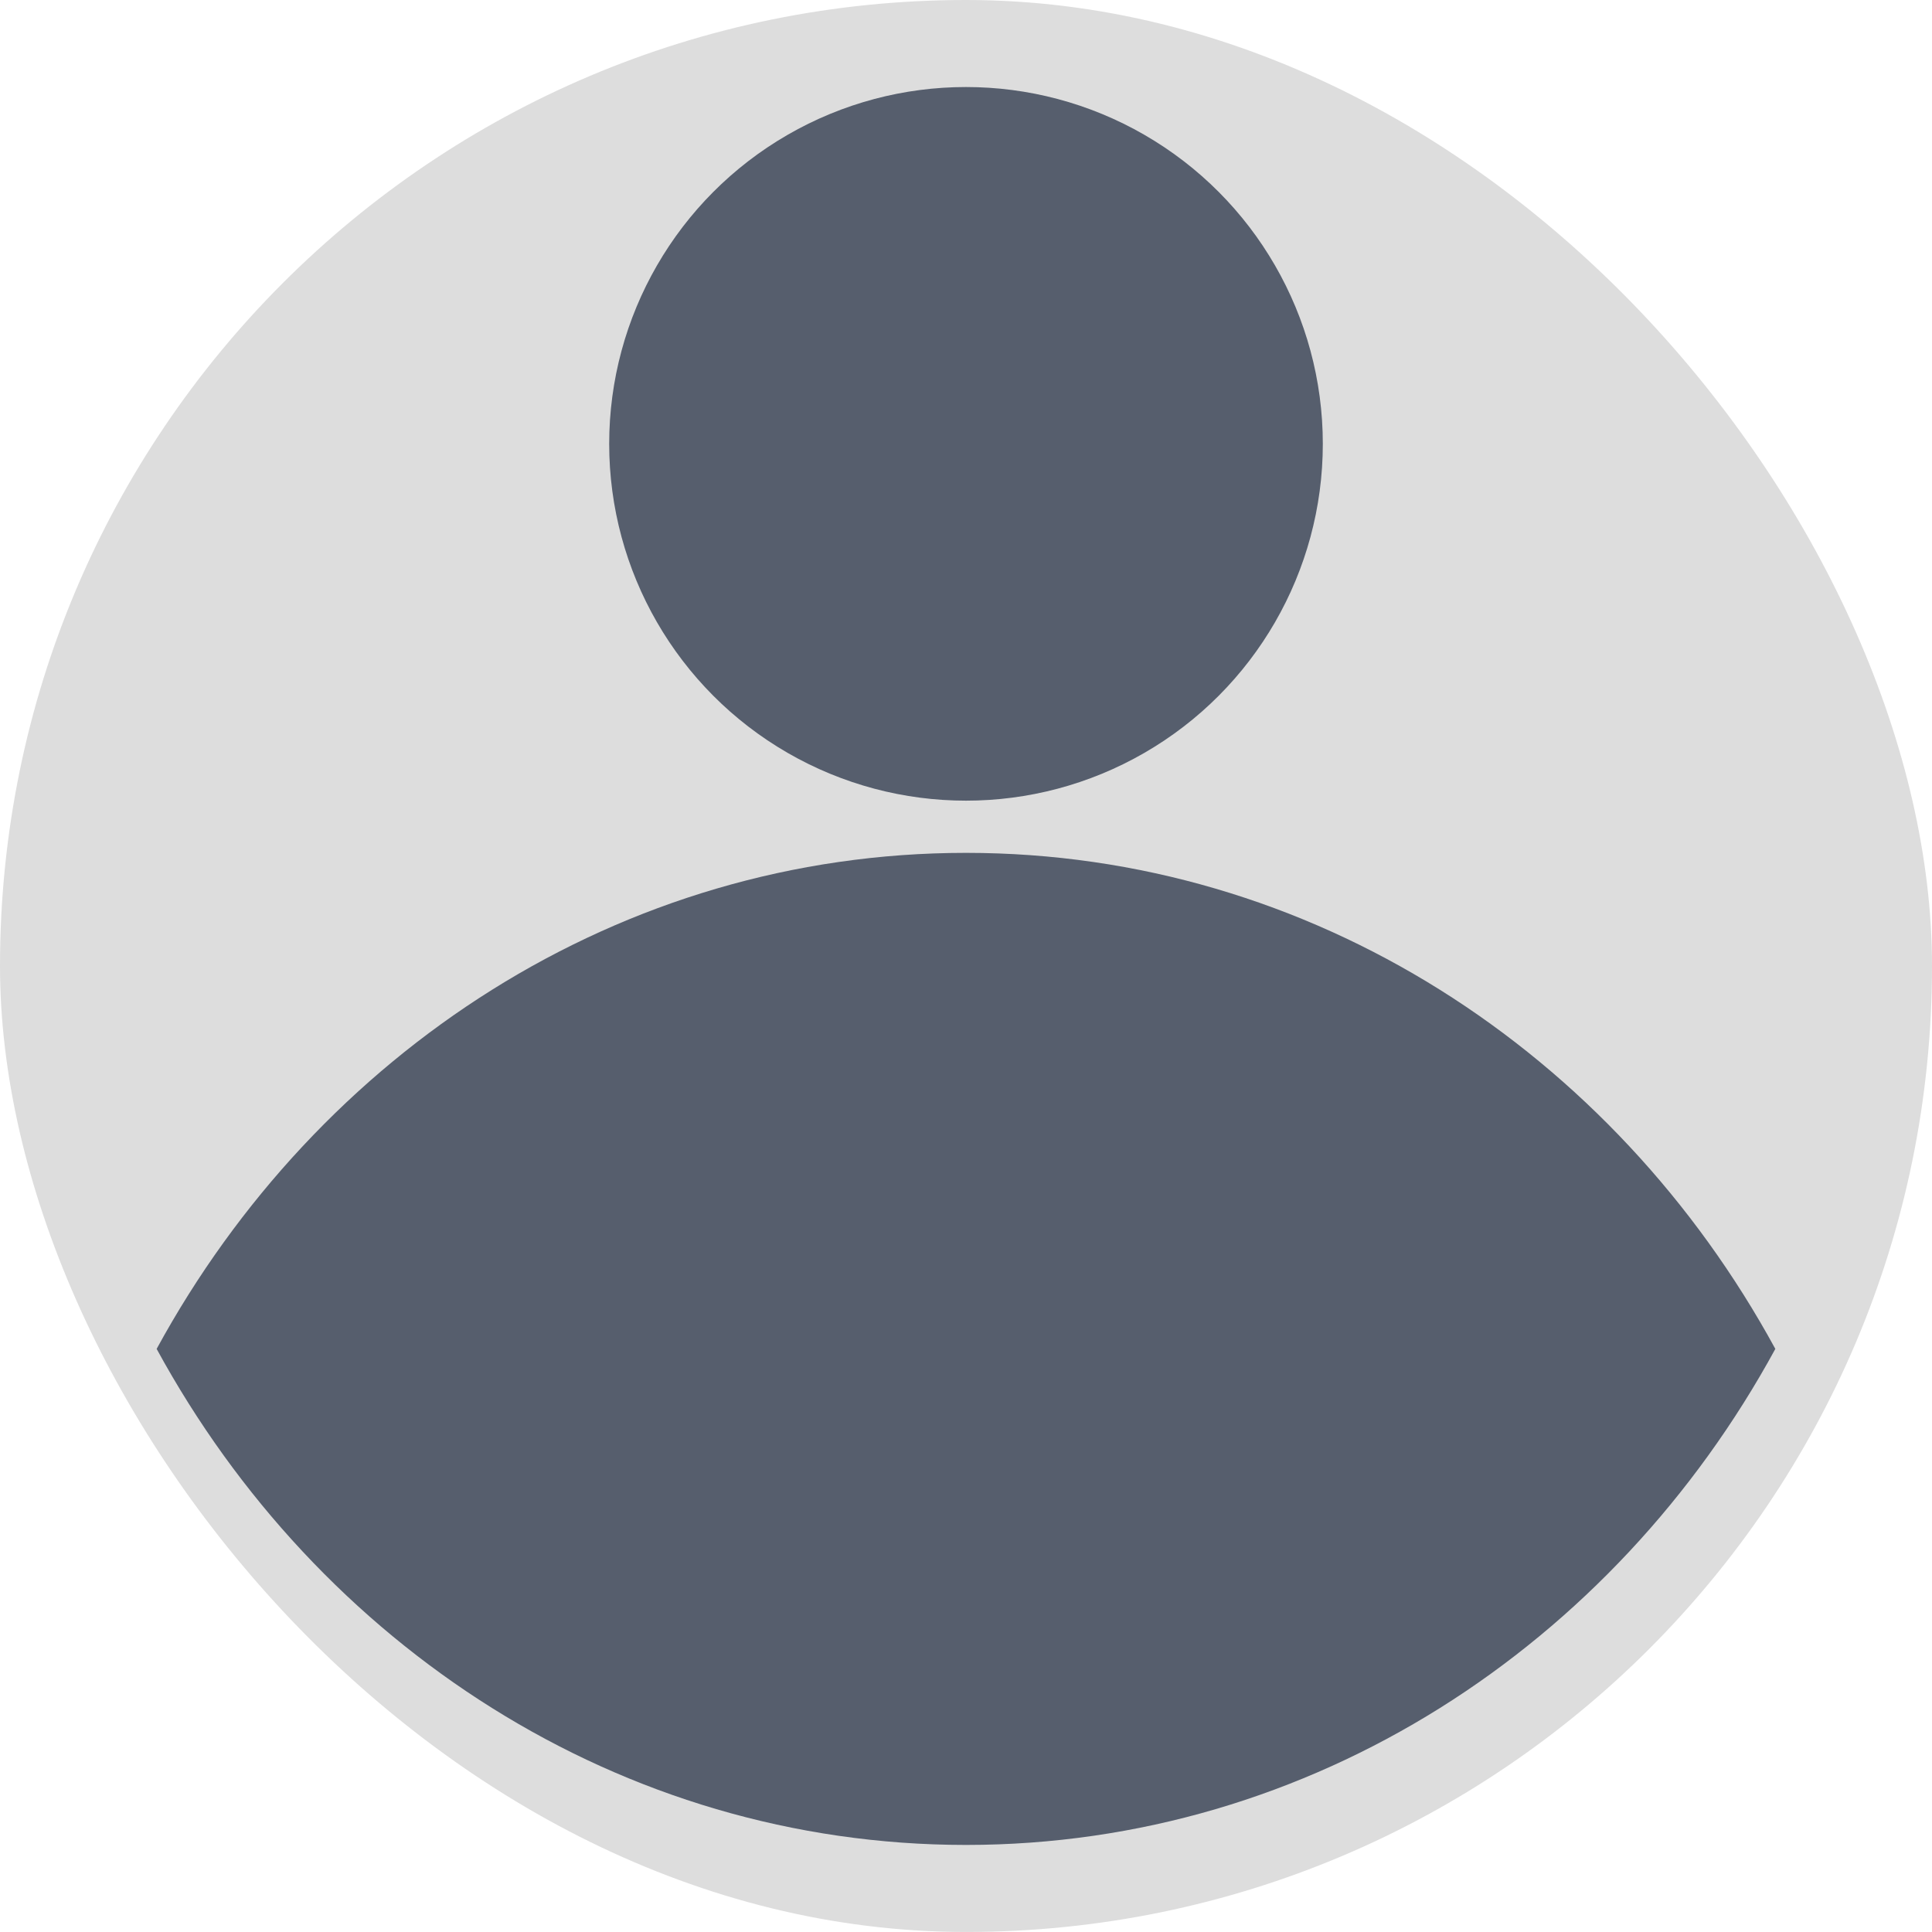 <svg width="64" height="64" viewBox="0 0 64 64" fill="none" xmlns="http://www.w3.org/2000/svg">
<rect width="64" height="63.999" rx="32" fill="#DDDDDD"/>
<circle cx="32" cy="14.703" r="11.82" fill="#565E6D"/>
<path d="M32 28.252C43.457 28.252 53.458 34.861 58.81 44.684C53.459 54.507 43.457 61.116 32 61.116C20.543 61.116 10.541 54.507 5.189 44.684C10.542 34.861 20.543 28.252 32 28.252Z" fill="#565E6D"/>
</svg>

